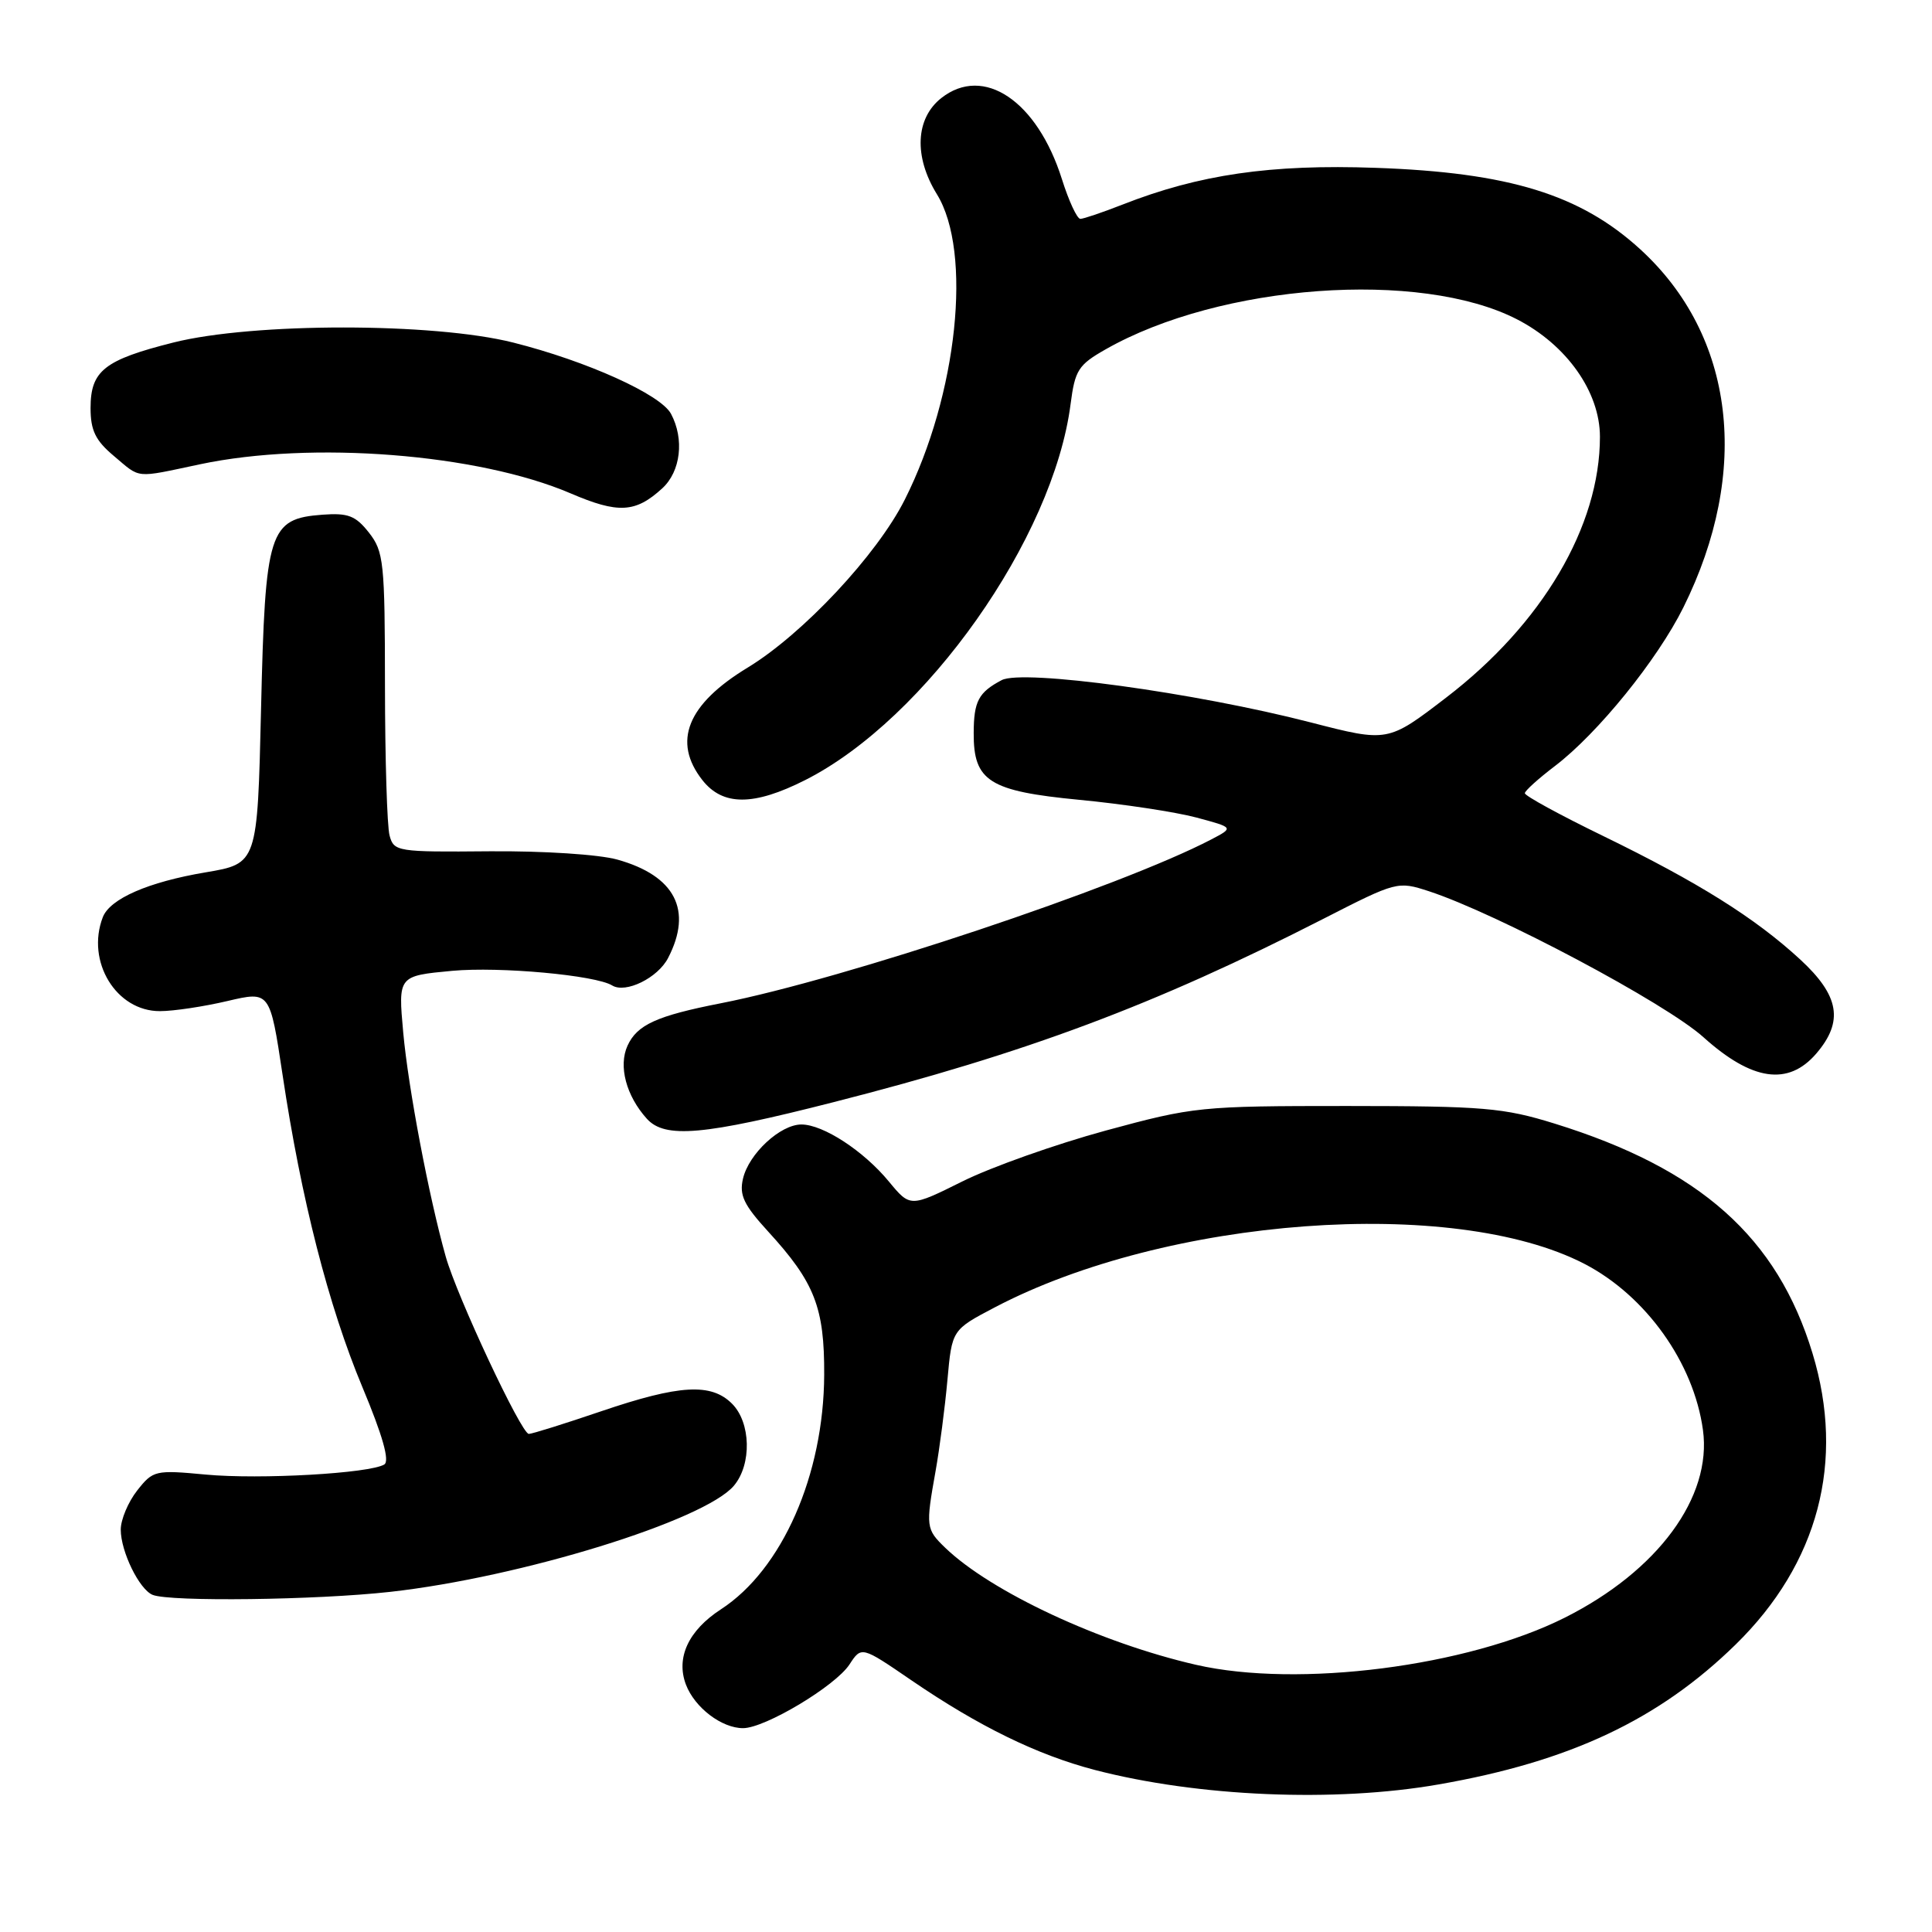 <?xml version="1.0" encoding="UTF-8" standalone="no"?>
<!DOCTYPE svg PUBLIC "-//W3C//DTD SVG 1.1//EN" "http://www.w3.org/Graphics/SVG/1.1/DTD/svg11.dtd" >
<svg xmlns="http://www.w3.org/2000/svg" xmlns:xlink="http://www.w3.org/1999/xlink" version="1.1" viewBox="0 0 256 256">
 <g >
 <path fill="currentColor"
d=" M 190.60 236.45 C 208.02 233.42 219.80 227.87 229.99 217.90 C 240.94 207.18 244.52 193.64 240.17 179.33 C 235.50 163.95 225.30 154.87 205.99 148.88 C 199.21 146.78 196.60 146.56 178.50 146.55 C 159.03 146.55 158.18 146.64 146.50 149.81 C 139.90 151.61 131.37 154.63 127.55 156.53 C 120.61 159.98 120.61 159.98 117.79 156.57 C 114.44 152.50 109.07 149.00 106.19 149.00 C 103.40 149.00 99.22 152.87 98.45 156.18 C 97.94 158.36 98.55 159.65 101.78 163.18 C 107.95 169.92 109.25 173.25 109.21 182.17 C 109.15 195.44 103.64 207.97 95.53 213.24 C 91.22 216.04 89.54 219.66 90.89 223.22 C 92.06 226.28 95.64 229.00 98.47 228.99 C 101.39 228.98 110.69 223.41 112.56 220.55 C 114.15 218.12 114.15 218.12 120.74 222.63 C 129.69 228.75 137.42 232.53 145.08 234.53 C 158.74 238.08 176.86 238.85 190.60 236.45 Z  M 51.70 210.93 C 69.02 209.00 93.36 201.48 97.25 196.86 C 99.63 194.03 99.50 188.50 97.00 186.00 C 94.23 183.23 90.05 183.47 79.66 187.00 C 74.81 188.65 70.50 190.00 70.07 190.00 C 69.08 190.00 60.54 171.77 59.06 166.50 C 56.82 158.54 54.10 144.17 53.43 136.82 C 52.75 129.31 52.75 129.31 59.92 128.64 C 66.23 128.06 78.92 129.22 81.12 130.58 C 82.90 131.67 87.17 129.58 88.53 126.93 C 91.81 120.60 89.45 116.04 81.80 113.90 C 79.37 113.22 72.01 112.74 64.85 112.80 C 52.62 112.91 52.19 112.84 51.62 110.71 C 51.29 109.49 51.02 100.57 51.01 90.88 C 51.00 74.48 50.85 73.09 48.89 70.58 C 47.12 68.33 46.12 67.95 42.74 68.20 C 35.63 68.73 35.14 70.28 34.59 93.97 C 34.11 114.43 34.11 114.43 27.25 115.59 C 19.64 116.87 14.56 119.09 13.62 121.54 C 11.37 127.40 15.40 134.01 21.20 133.98 C 23.02 133.98 27.04 133.37 30.14 132.64 C 35.77 131.32 35.77 131.32 37.44 142.41 C 39.91 158.91 43.52 173.02 48.01 183.78 C 50.70 190.21 51.66 193.59 50.92 194.05 C 49.01 195.23 34.45 196.06 27.27 195.39 C 20.56 194.76 20.28 194.83 18.17 197.51 C 16.98 199.03 16.00 201.36 16.00 202.68 C 16.00 205.59 18.46 210.62 20.23 211.33 C 22.55 212.26 41.93 212.02 51.70 210.93 Z  M 110.42 146.05 C 136.04 139.52 153.02 133.16 175.33 121.76 C 185.07 116.78 185.20 116.75 189.33 118.09 C 198.37 121.05 220.69 132.91 225.72 137.44 C 232.16 143.23 236.95 143.92 240.66 139.61 C 244.32 135.35 243.74 131.93 238.53 127.13 C 232.55 121.62 225.01 116.90 212.44 110.78 C 206.70 107.99 202.02 105.44 202.05 105.10 C 202.07 104.77 203.87 103.15 206.04 101.50 C 211.72 97.17 219.60 87.44 223.05 80.50 C 232.03 62.41 229.87 44.48 217.34 33.03 C 209.40 25.77 199.93 22.86 182.31 22.24 C 168.35 21.74 158.89 23.12 148.71 27.12 C 146.08 28.15 143.57 29.00 143.15 29.00 C 142.72 29.00 141.62 26.63 140.71 23.74 C 137.43 13.36 130.34 8.58 124.73 12.99 C 121.30 15.69 121.07 20.75 124.14 25.73 C 128.87 33.38 126.88 52.32 119.89 66.20 C 116.21 73.52 106.39 84.01 99.07 88.46 C 91.05 93.33 89.07 98.27 93.07 103.37 C 95.78 106.81 99.87 106.81 106.70 103.36 C 122.69 95.27 139.58 71.32 141.86 53.53 C 142.44 49.04 142.89 48.34 146.50 46.29 C 161.70 37.64 188.15 35.71 200.99 42.30 C 207.59 45.69 212.00 51.93 212.00 57.88 C 212.00 69.73 204.37 82.67 191.63 92.43 C 183.90 98.36 183.90 98.36 173.70 95.73 C 158.36 91.77 135.53 88.65 132.73 90.12 C 129.66 91.74 129.03 92.92 129.02 97.14 C 128.99 103.51 131.07 104.83 143.00 105.98 C 148.78 106.53 155.75 107.59 158.50 108.32 C 163.50 109.66 163.50 109.66 160.50 111.23 C 148.47 117.51 111.85 129.74 95.50 132.94 C 87.03 134.60 84.42 135.78 83.15 138.56 C 81.92 141.26 82.97 145.21 85.72 148.25 C 88.12 150.89 93.22 150.44 110.42 146.05 Z  M 87.75 64.71 C 90.20 62.47 90.70 58.18 88.91 54.83 C 87.53 52.26 77.76 47.85 68.00 45.39 C 57.45 42.73 33.57 42.73 23.00 45.38 C 13.82 47.69 12.00 49.12 12.00 54.07 C 12.00 57.03 12.65 58.37 15.08 60.41 C 18.70 63.46 17.75 63.37 26.50 61.52 C 41.28 58.39 63.34 60.12 75.60 65.37 C 81.92 68.08 84.20 67.96 87.75 64.71 Z  M 158.50 220.60 C 145.81 217.69 131.32 210.93 125.25 205.09 C 122.69 202.62 122.65 202.30 123.97 194.92 C 124.50 191.94 125.21 186.51 125.54 182.85 C 126.14 176.21 126.14 176.21 131.82 173.23 C 154.60 161.28 192.55 158.48 209.93 167.46 C 218.08 171.68 224.43 180.57 225.65 189.48 C 226.87 198.38 219.67 208.16 207.34 214.35 C 194.43 220.83 172.03 223.69 158.50 220.60 Z "/>
</g>
</svg>